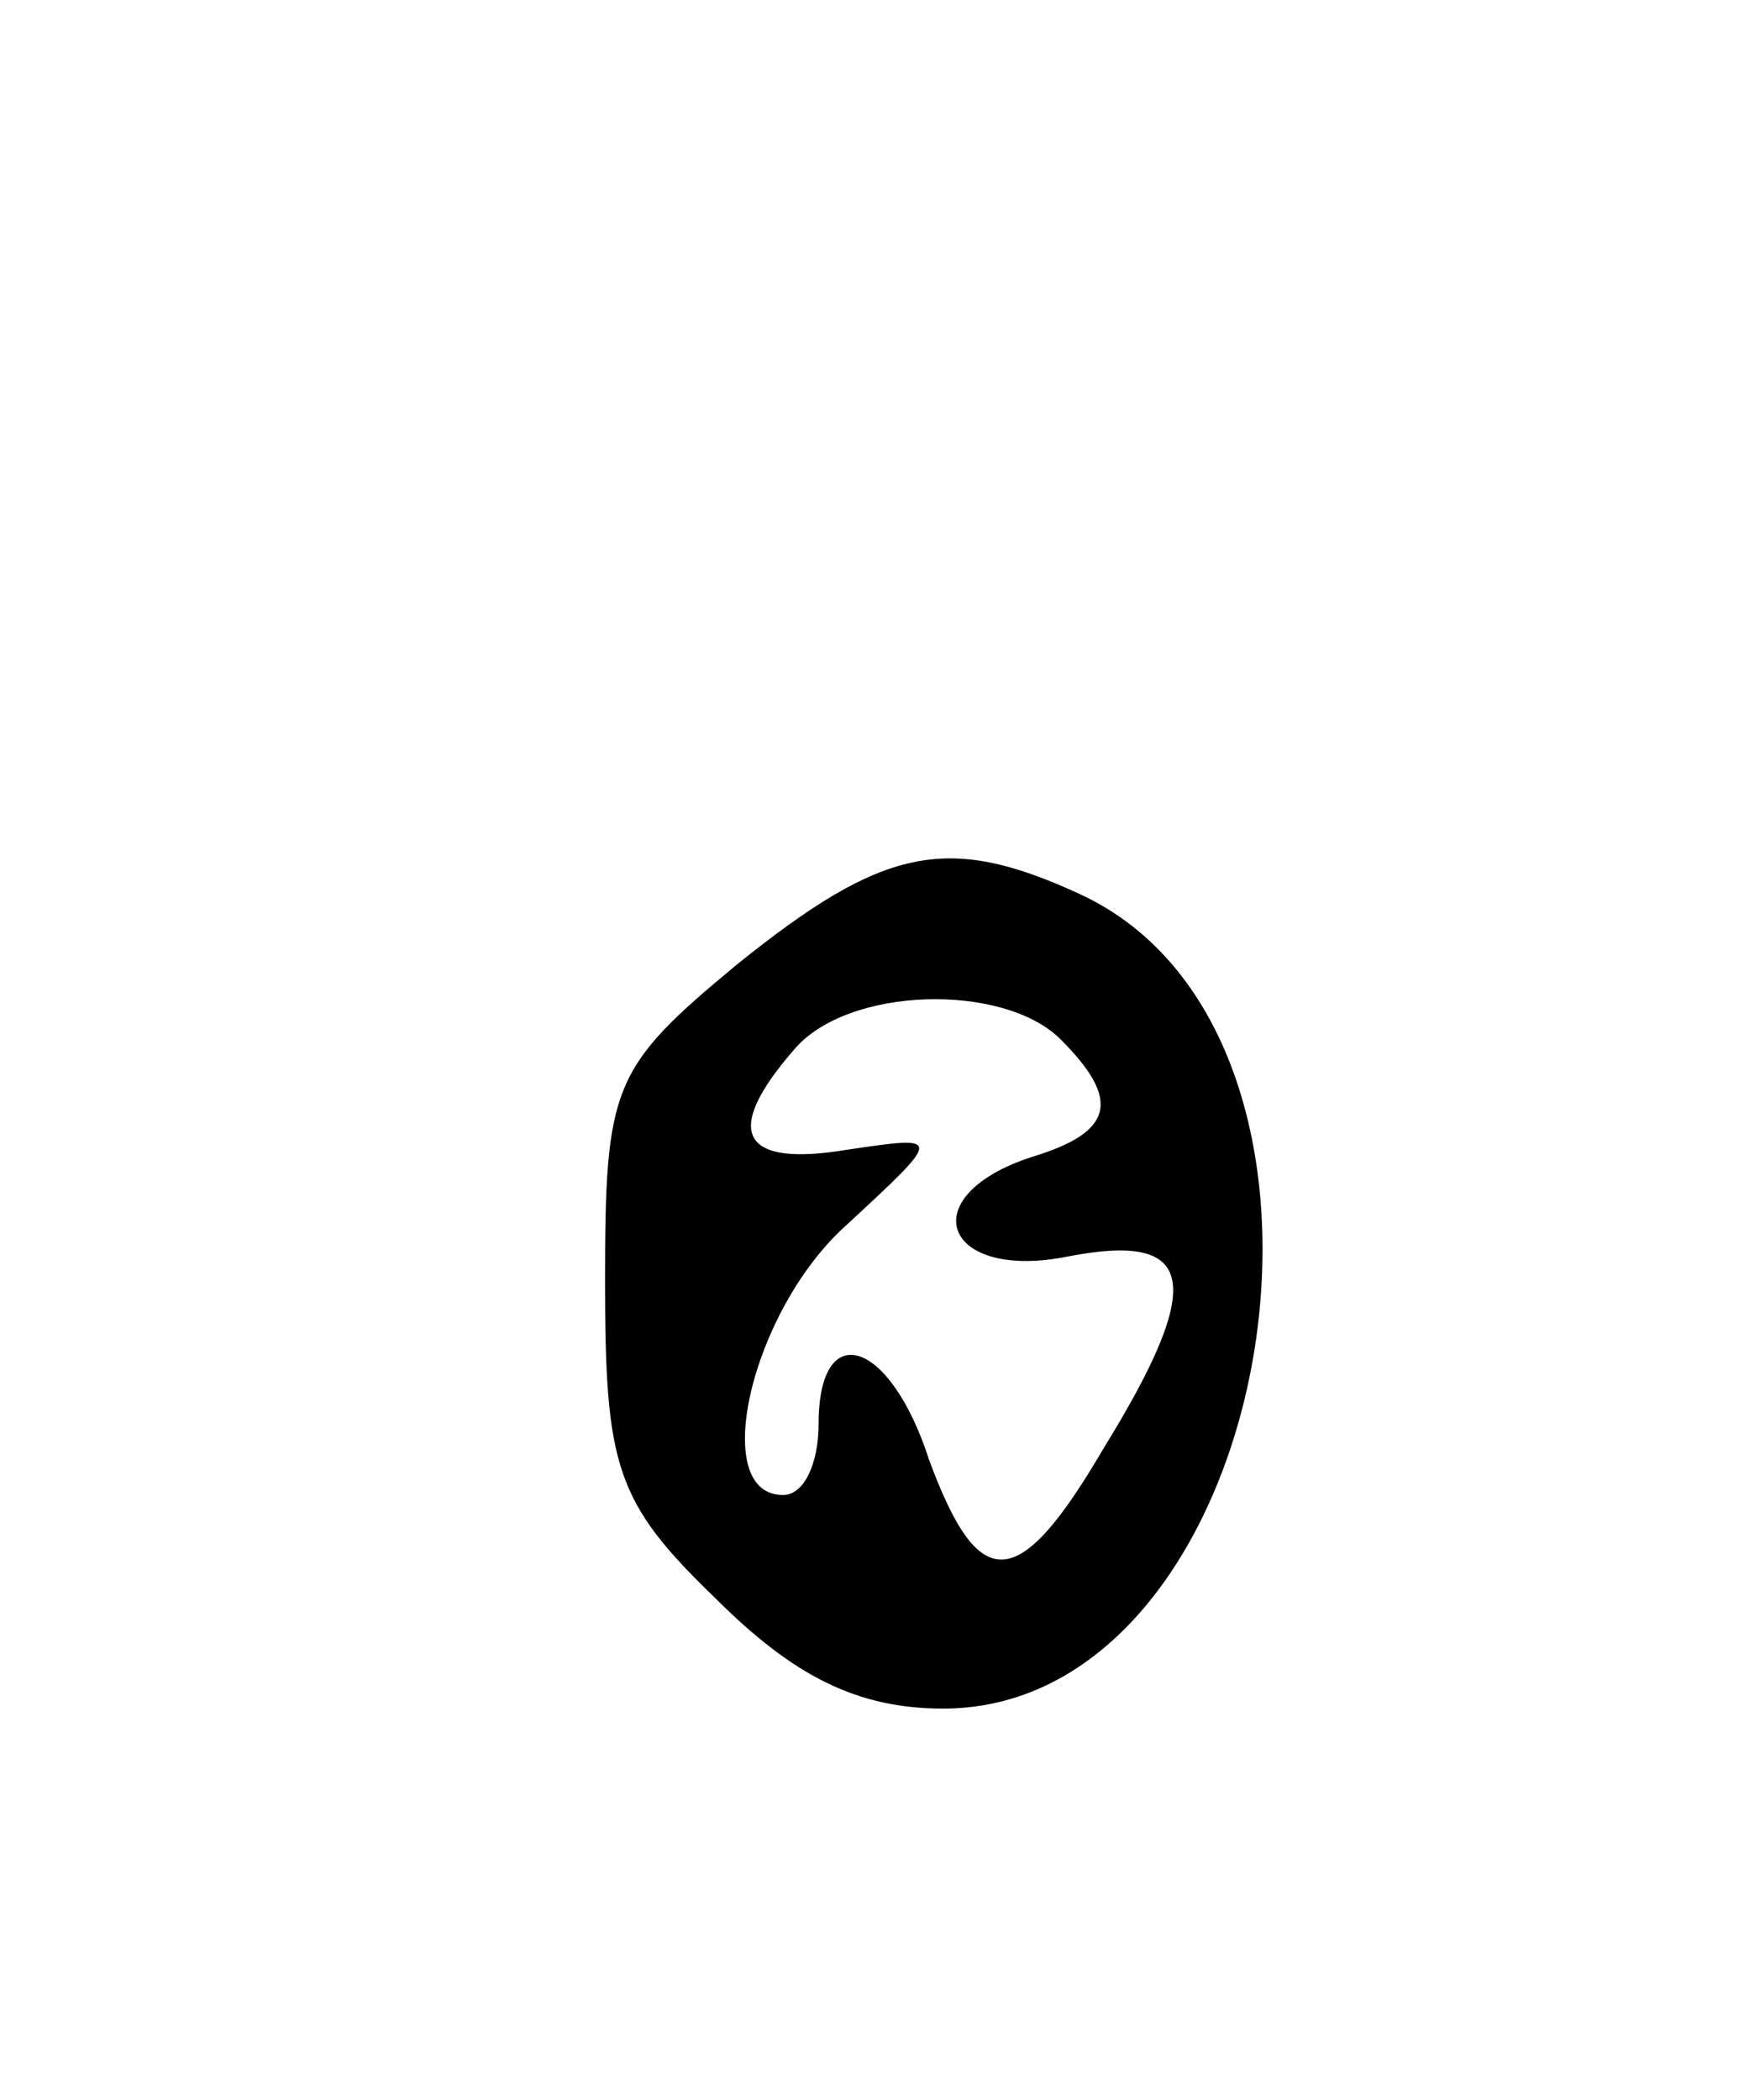 <svg version="1.0" xmlns="http://www.w3.org/2000/svg"
 width="49pt" height="59pt" viewBox="0 0 49 59"
 preserveAspectRatio="xMidYMid meet">
<g transform="translate(0,59) scale(0.1,-0.1)"
fill="#000000" stroke="none">
<path d="M207 319 c-35 -29 -37 -34 -37 -89 0 -52 3 -62 31 -89 22 -22 40 -31
64 -31 94 0 126 189 38 229 -37 17 -55 13 -96 -20z m91 -21 c17 -17 15 -26 -8
-33 -34 -11 -25 -35 10 -28 36 7 39 -7 10 -54 -24 -41 -35 -41 -49 -3 -11 34
-31 40 -31 10 0 -11 -4 -20 -10 -20 -21 0 -9 52 18 76 27 25 27 25 0 21 -30
-5 -35 5 -15 28 15 18 59 19 75 3z"/>
</g>
</svg>
